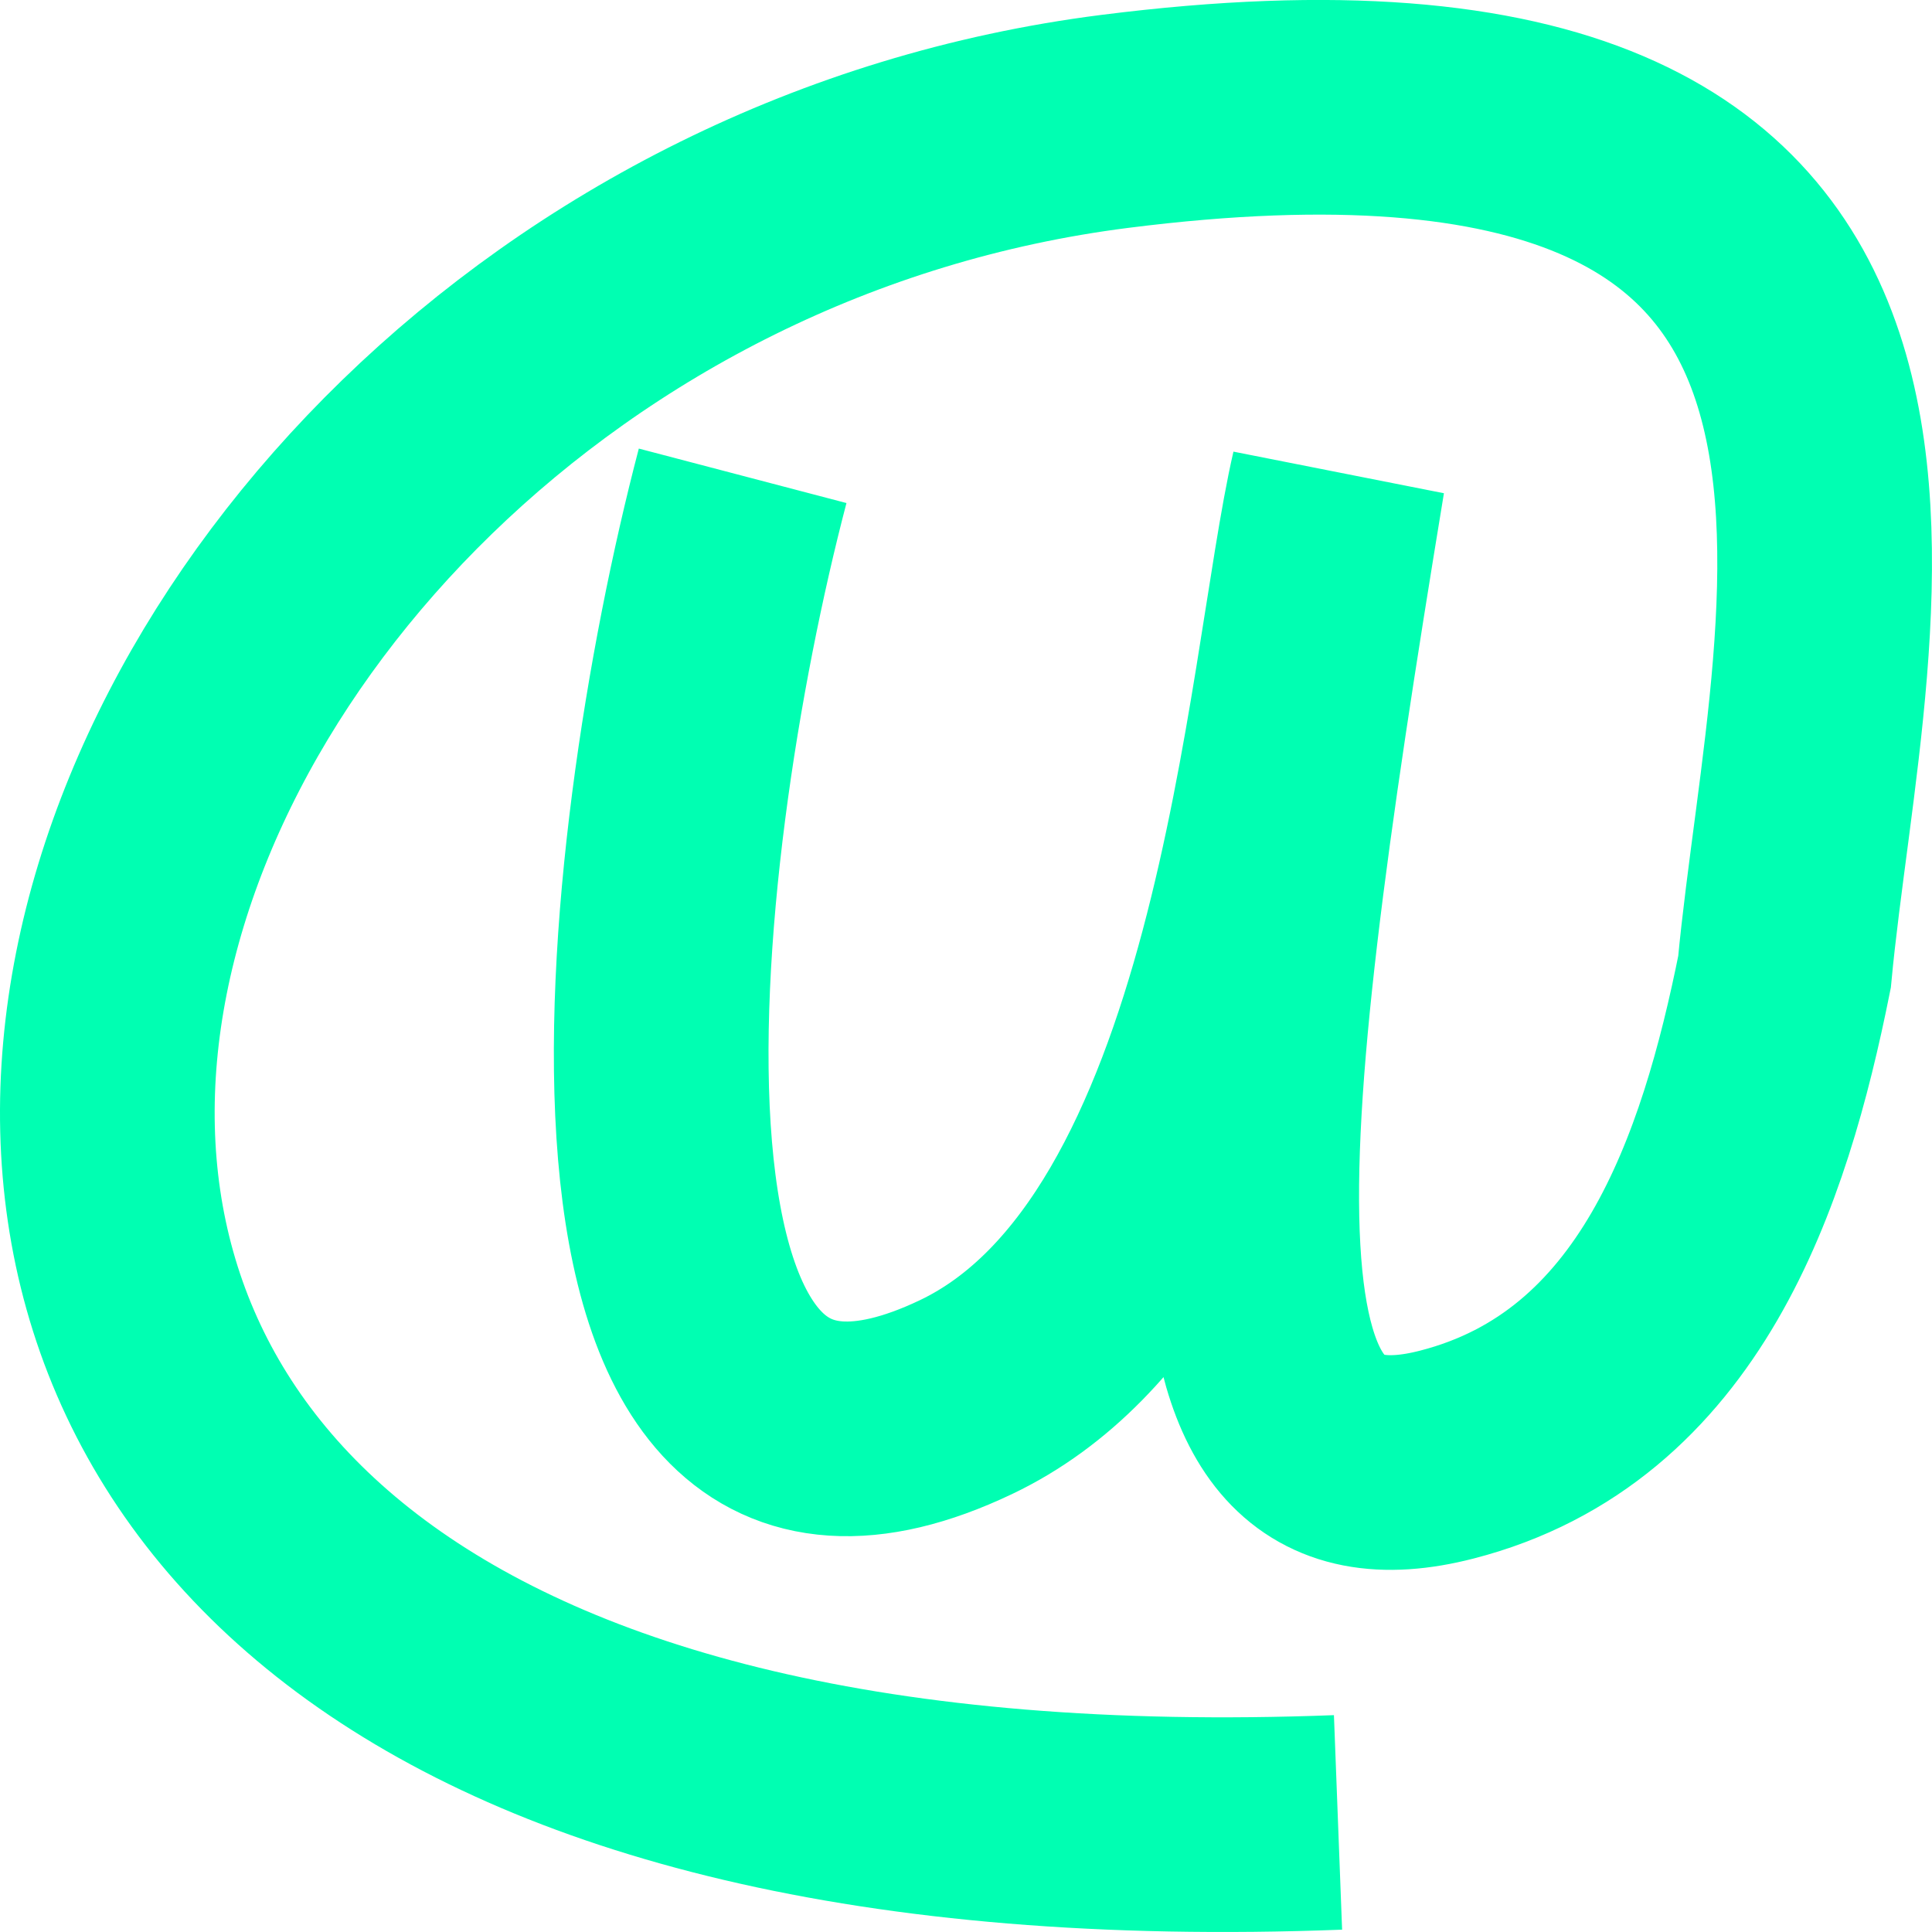 <svg width="18" height="18" viewBox="0 0 18 18" fill="none" xmlns="http://www.w3.org/2000/svg">
<path d="M12.466 16.979C-4.868 17.639 -0.014 2.452 10.386 1.131C18.706 0.075 16.947 5.629 16.626 9.055C16.254 10.911 15.56 13.017 13.48 13.552C11.086 14.169 11.4 10.911 12.466 4.433C12.037 6.289 11.773 11.697 8.999 13.017C5.221 14.816 5.995 7.955 6.919 4.433" stroke="#00FFB2" stroke-width="2"/>
</svg>
